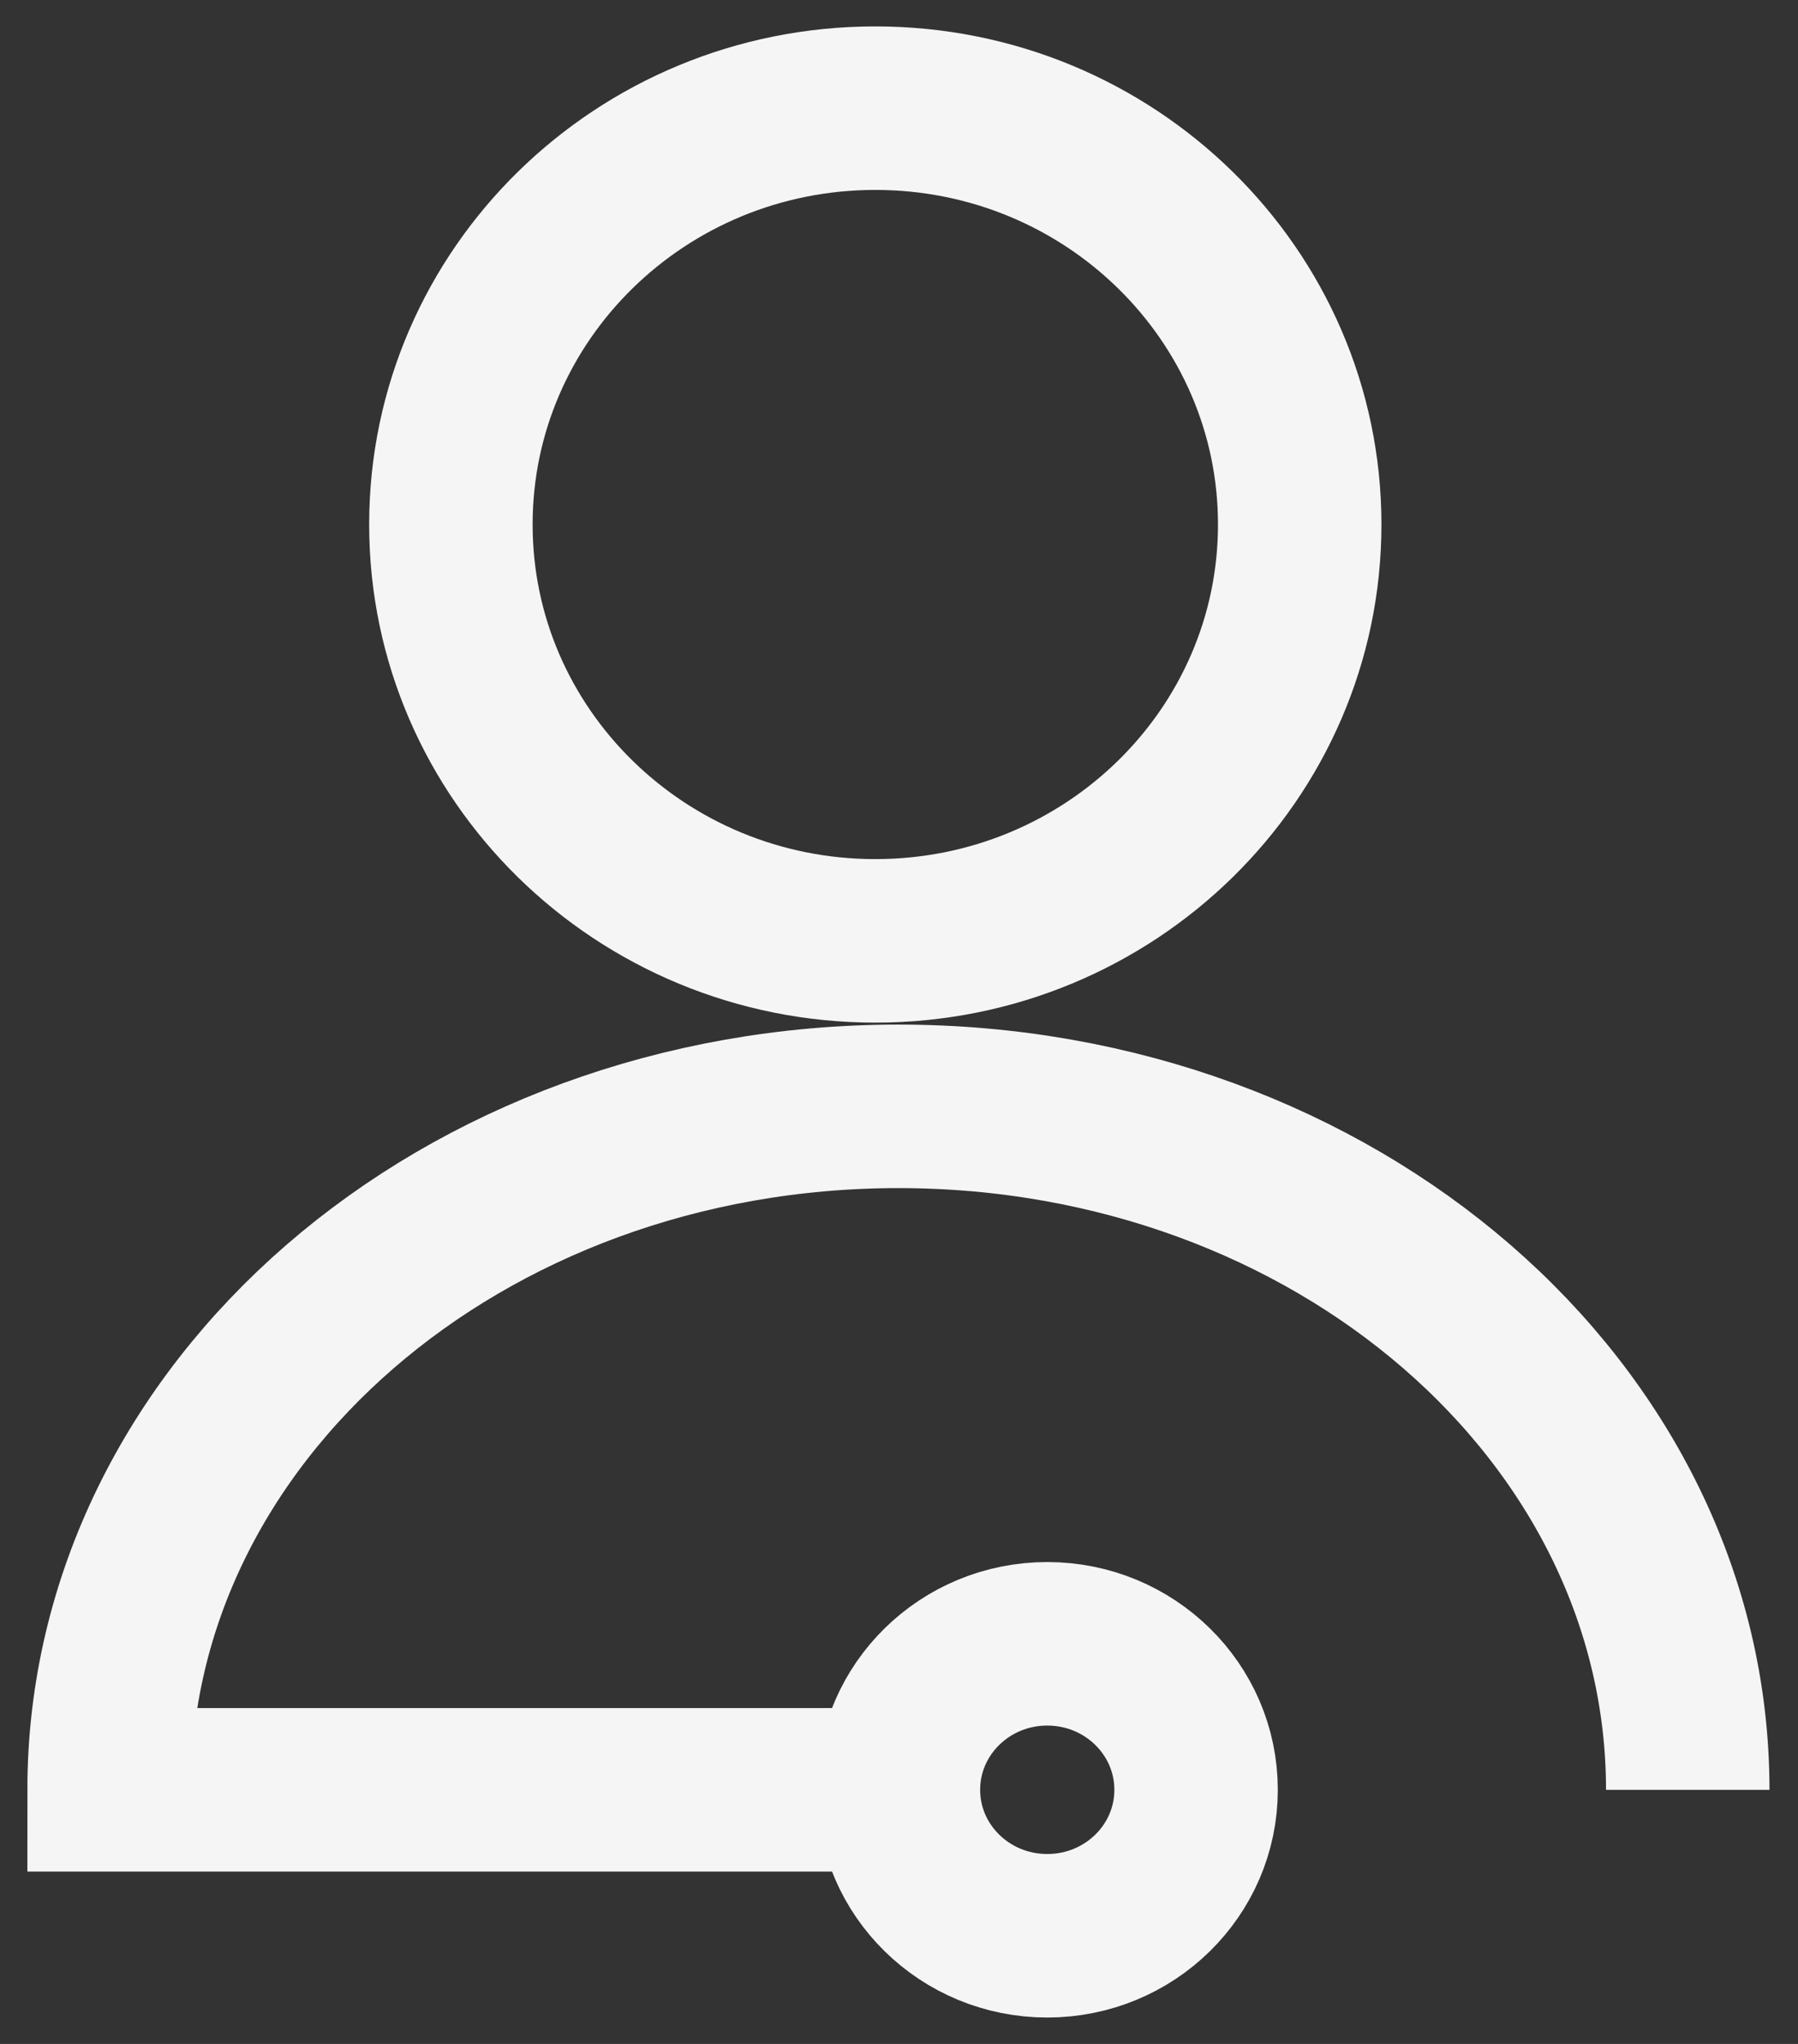 <svg width="22" height="25" viewBox="0 0 22 25" fill="none" xmlns="http://www.w3.org/2000/svg">
<rect x="0" y="0" width="22" height="25" fill="#333333" stroke="none"/>
<g clip-path="url(#clip0_35_1682)">
<path d="M10.71 11.508C13.578 11.508 15.903 9.228 15.903 6.415C15.903 3.603 13.578 1.323 10.71 1.323C7.842 1.323 5.517 3.603 5.517 6.415C5.517 9.228 7.842 11.508 10.71 11.508Z" stroke="#F5F5F5" stroke-width="2" stroke-miterlimit="10"/>
<path d="M20.651 21.892C20.651 17.275 16.335 13.532 10.993 13.532C5.652 13.532 1.335 17.275 1.335 21.892H11.492" stroke="#F5F5F5" stroke-width="2" stroke-miterlimit="10"/>
<path d="M12.814 23.677C13.82 23.677 14.635 22.878 14.635 21.892C14.635 20.905 13.82 20.106 12.814 20.106C11.808 20.106 10.993 20.905 10.993 21.892C10.993 22.878 11.808 23.677 12.814 23.677Z" stroke="#F5F5F5" stroke-width="2" stroke-miterlimit="10"/>
</g>
<defs>
<clipPath id="clip0_35_1682">
<rect width="22" height="25" fill="white"/>
</clipPath>
</defs>
</svg>
